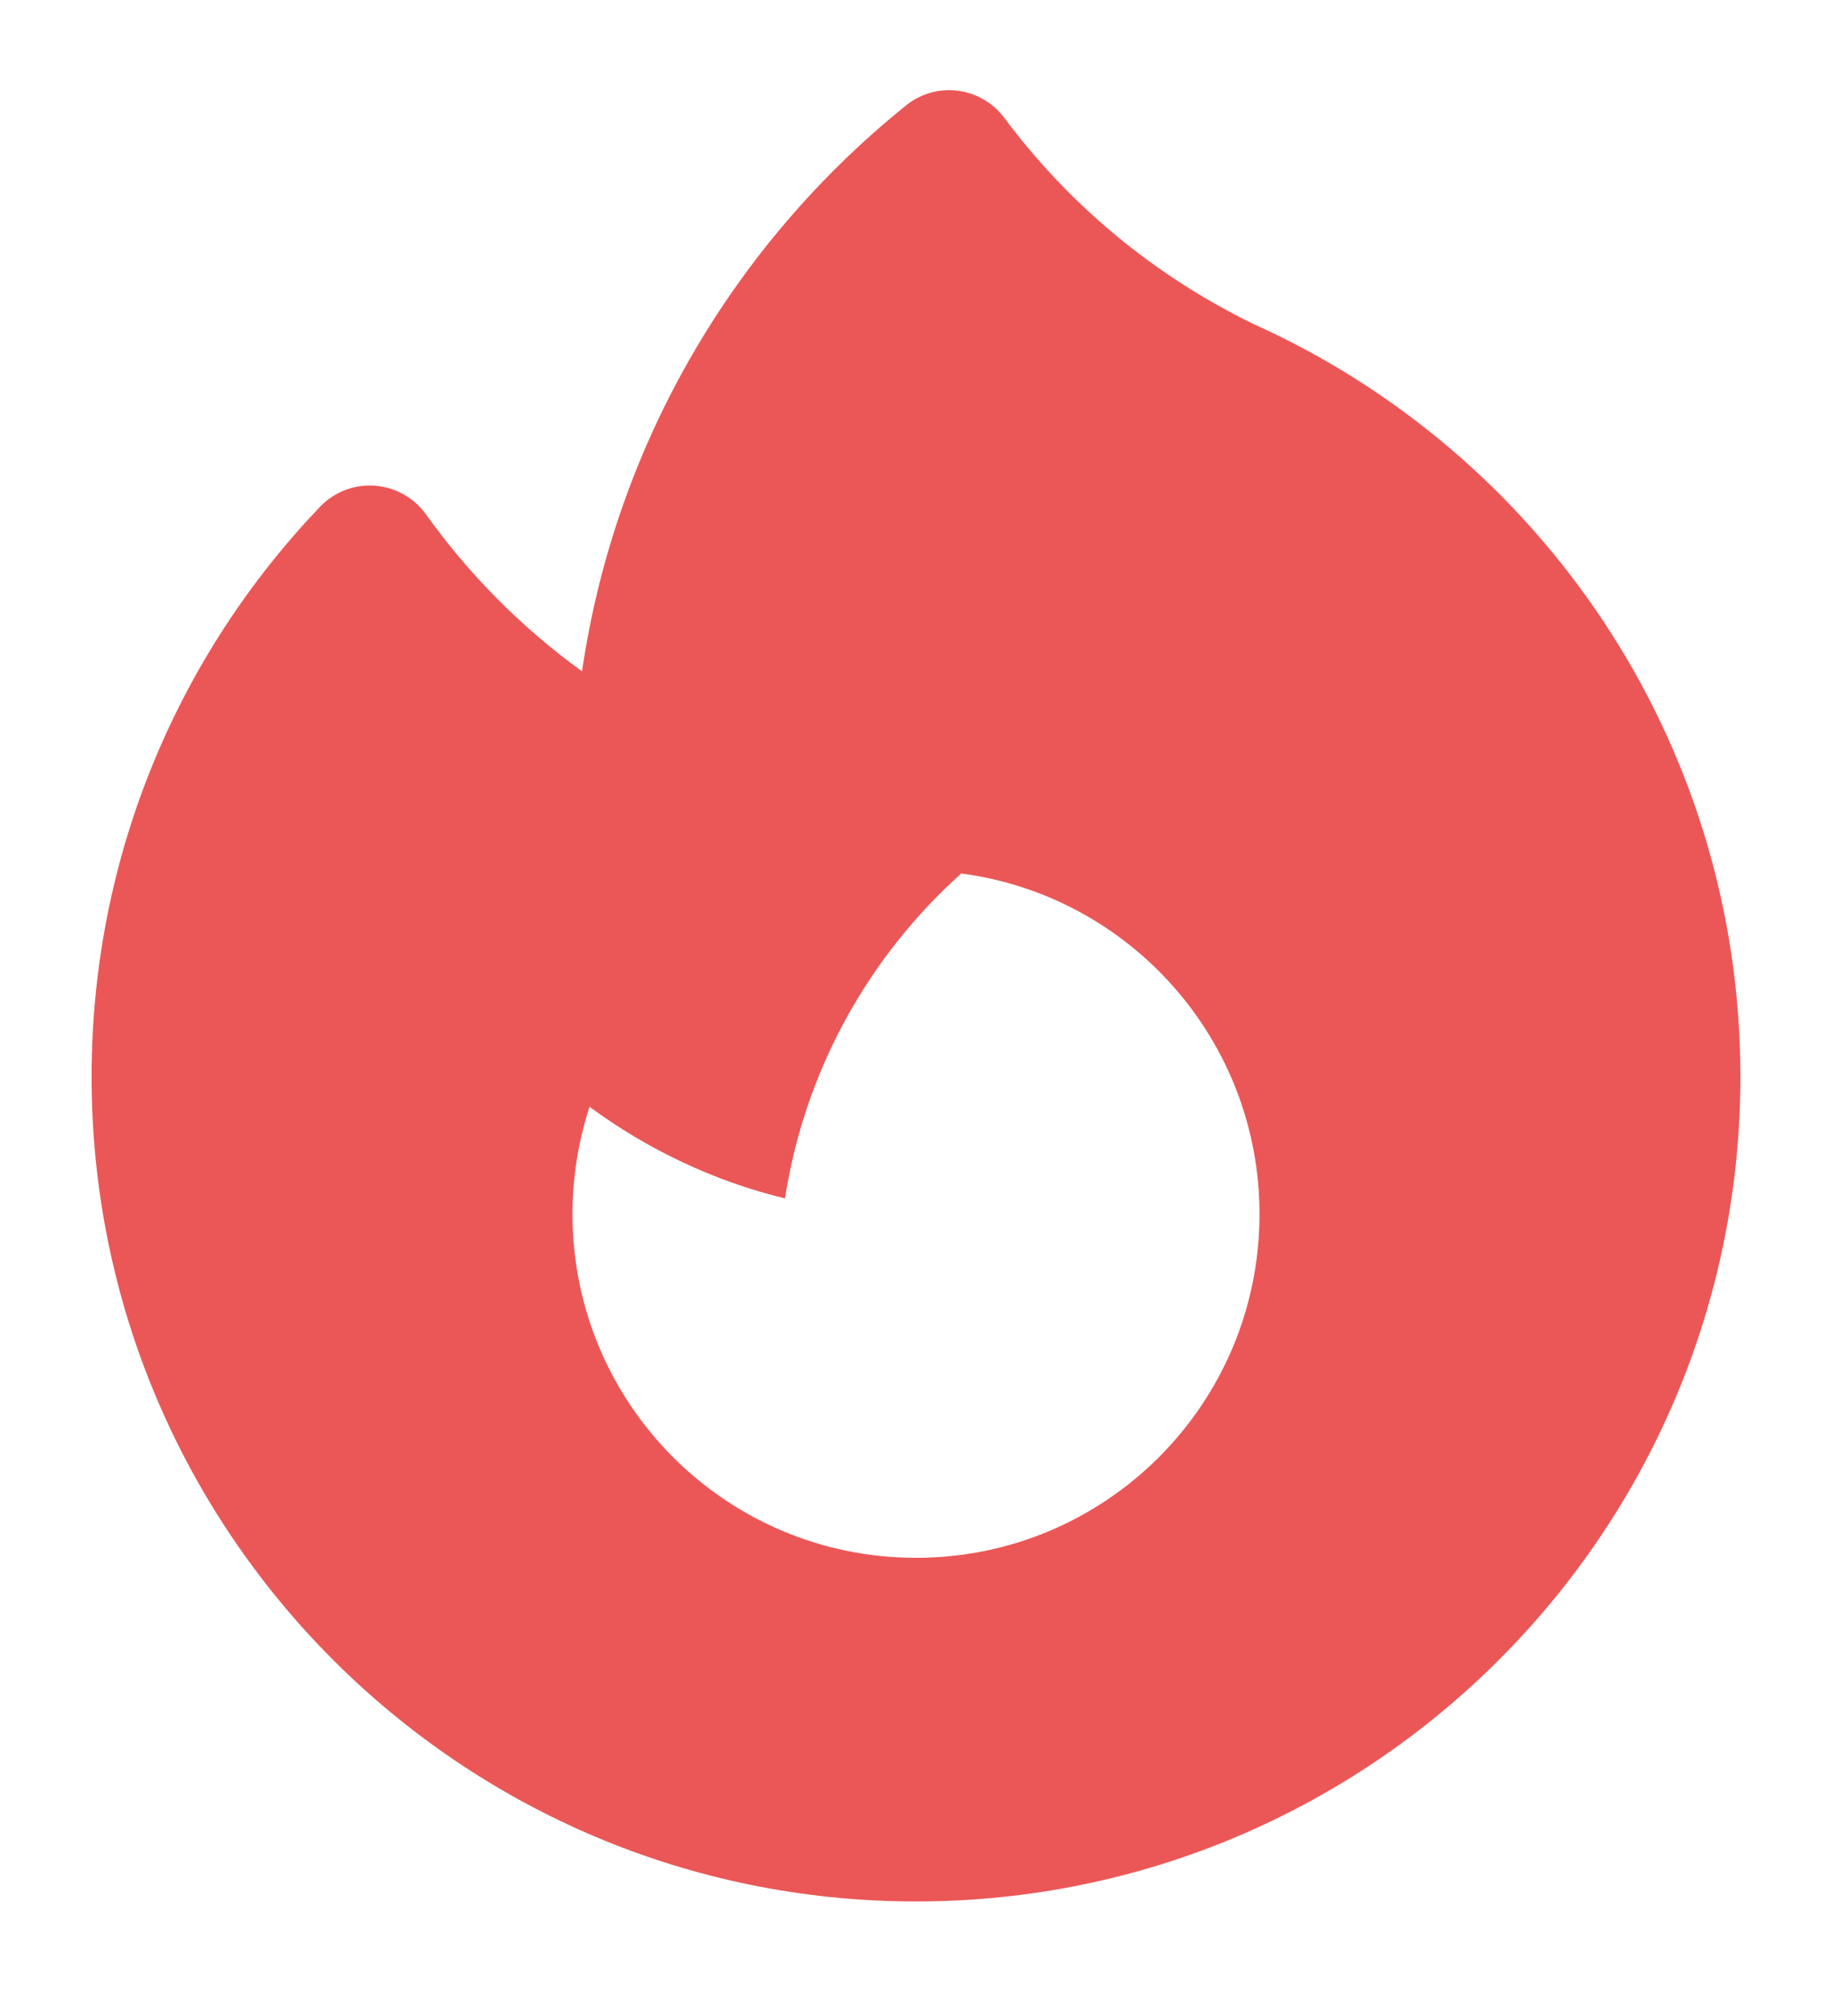 <svg width="10" height="11" viewBox="0 0 10 11" fill="none" xmlns="http://www.w3.org/2000/svg">
<path fill-rule="evenodd" clip-rule="evenodd" d="M5.482 0.643C5.421 0.561 5.329 0.508 5.228 0.495C5.127 0.482 5.025 0.511 4.946 0.575C4.011 1.327 3.359 2.419 3.177 3.663C2.848 3.425 2.56 3.135 2.324 2.805C2.259 2.715 2.157 2.658 2.045 2.65C1.934 2.642 1.825 2.684 1.748 2.764C0.975 3.572 0.5 4.668 0.5 5.875C0.5 8.36 2.515 10.375 5 10.375C7.485 10.375 9.5 8.36 9.5 5.875C9.5 4.044 8.407 2.47 6.84 1.767C6.285 1.496 5.827 1.106 5.482 0.643ZM6.875 6.625C6.875 7.661 6.036 8.5 5 8.5C3.964 8.5 3.125 7.661 3.125 6.625C3.125 6.42 3.158 6.223 3.218 6.039C3.533 6.271 3.894 6.444 4.285 6.539C4.393 5.839 4.743 5.218 5.247 4.766C6.166 4.887 6.875 5.673 6.875 6.625Z" fill="#EB5757"/>
</svg>
